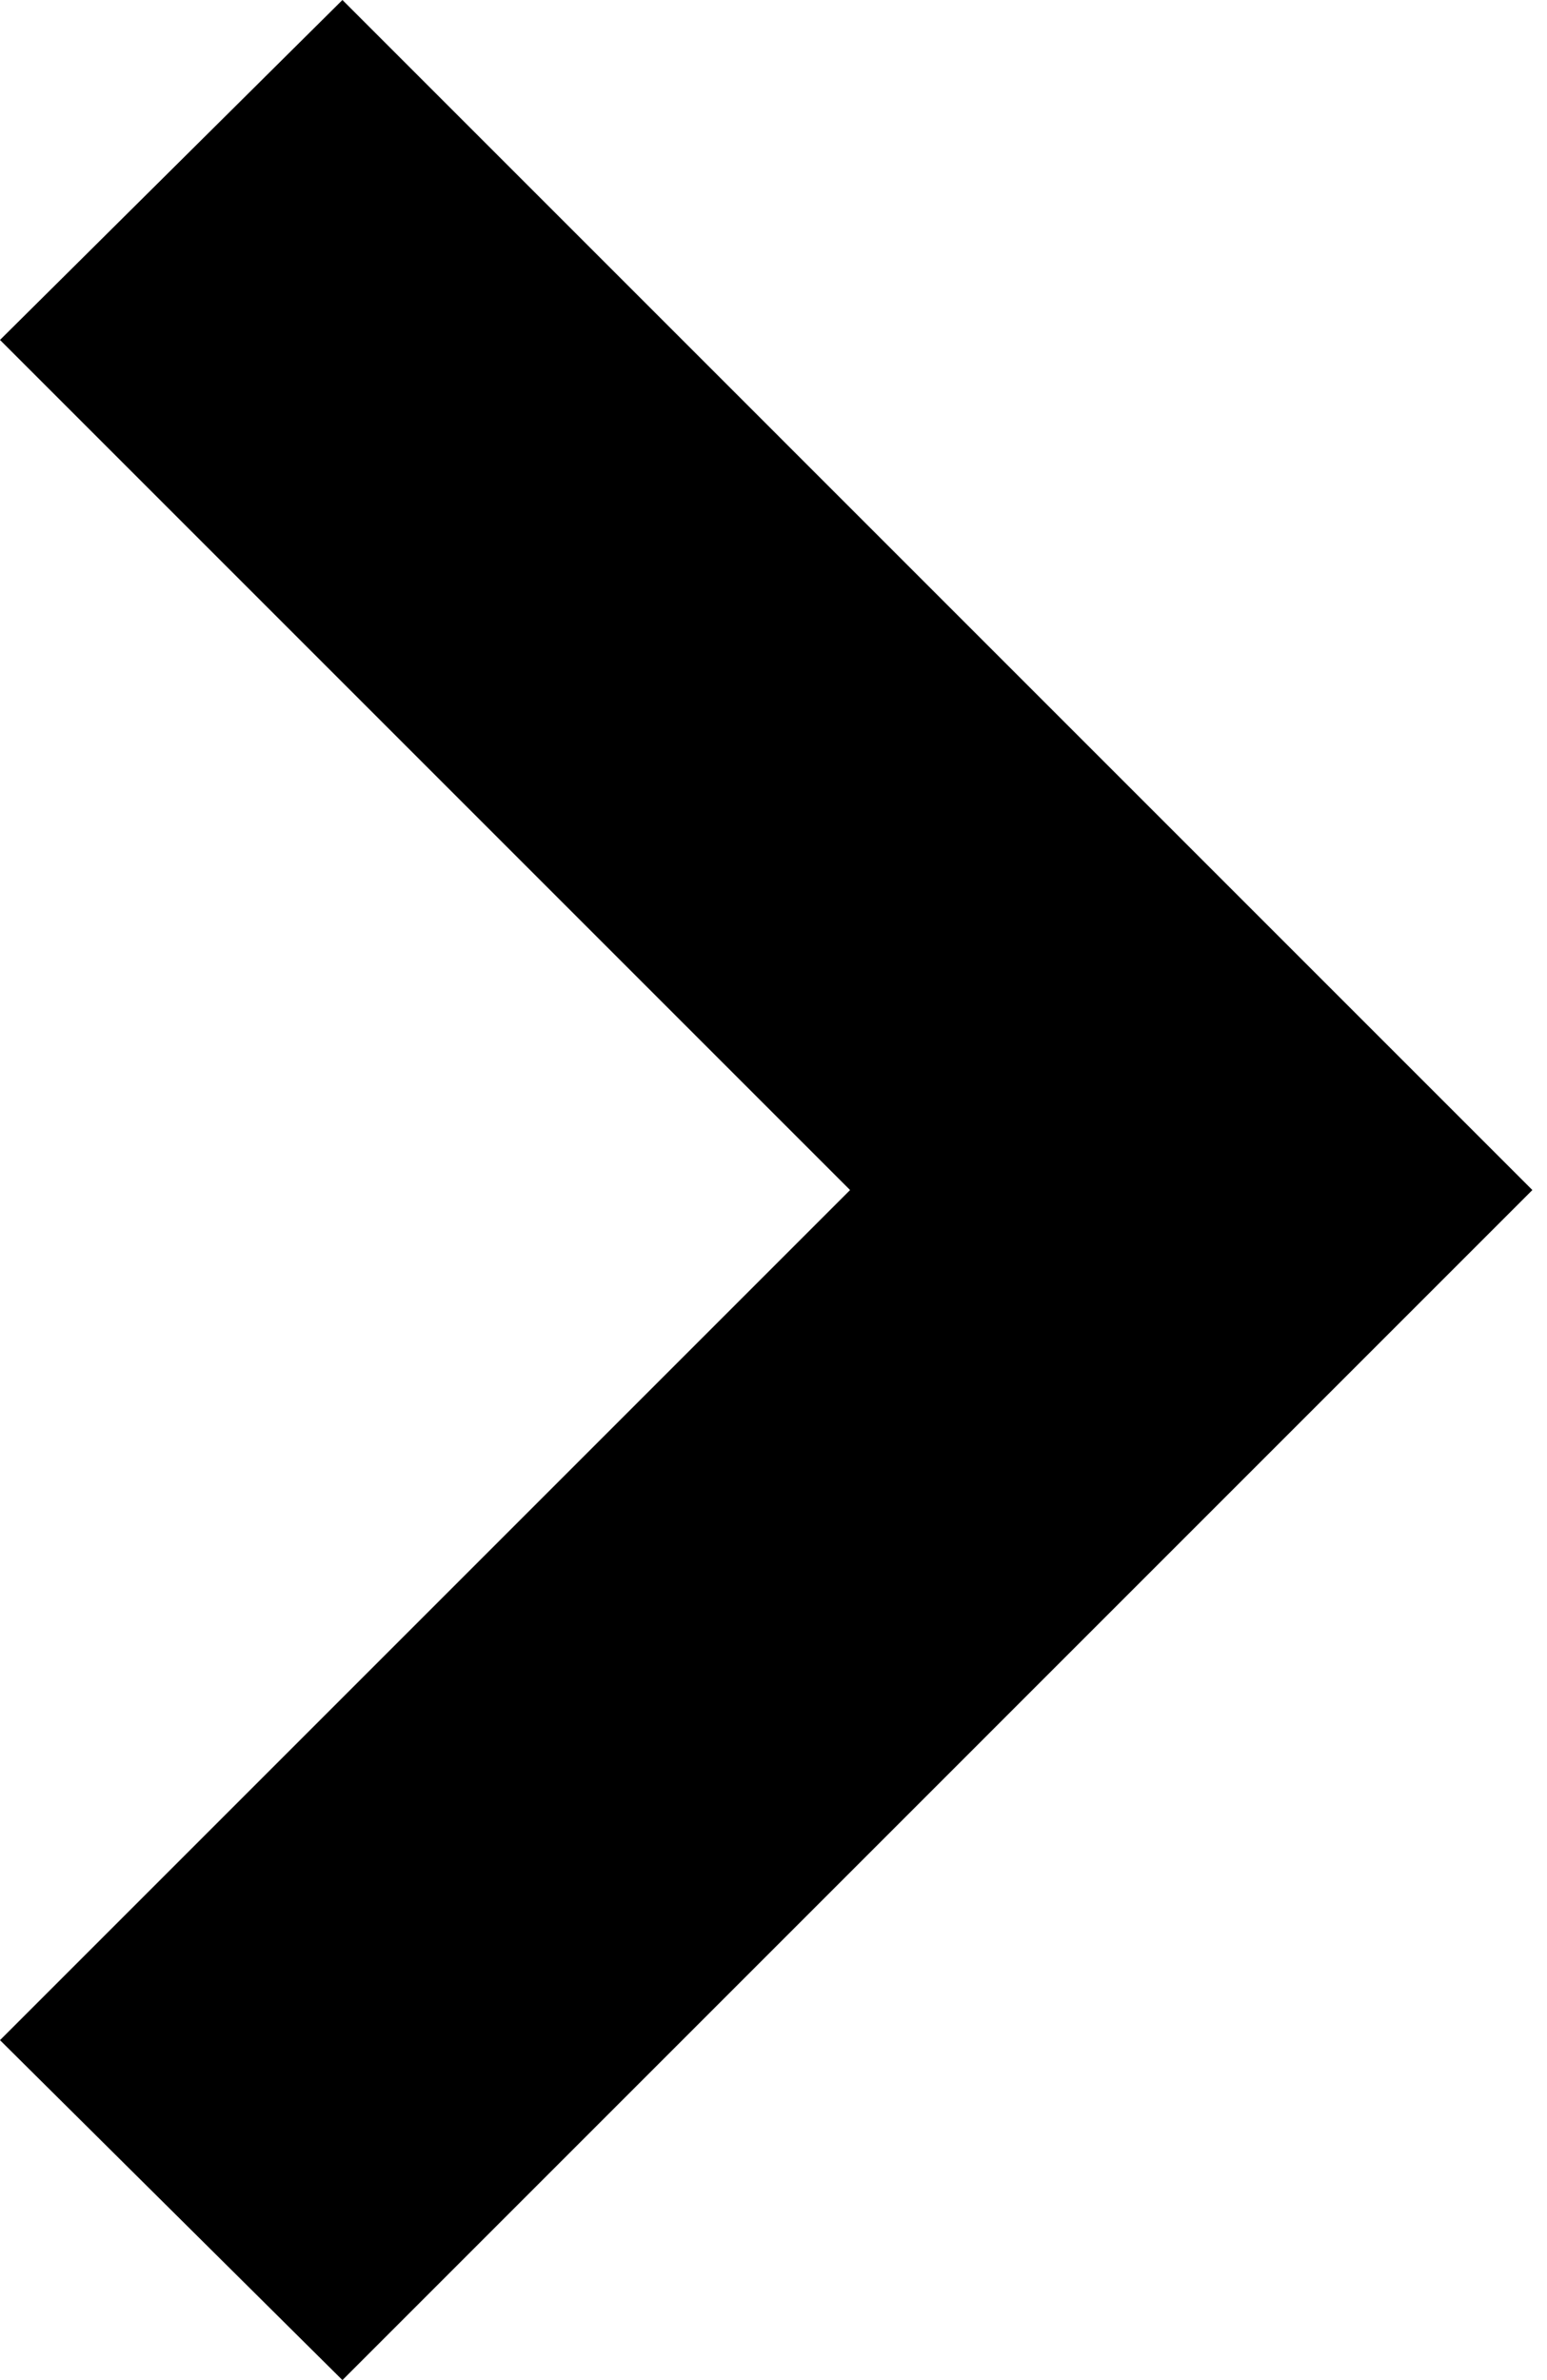 <?xml version="1.0" encoding="UTF-8" standalone="no"?>
<svg width="26px" height="40px" viewBox="0 0 26 40" version="1.1" xmlns="http://www.w3.org/2000/svg" xmlns:xlink="http://www.w3.org/1999/xlink">
    <!-- Generator: Sketch 39.1 (31720) - http://www.bohemiancoding.com/sketch -->
    <title>caret-right</title>
    <desc>Created with Sketch.</desc>
    <defs></defs>
    <g id="Estilos" stroke="none" stroke-width="1" fill="none" fill-rule="evenodd">
        <g id="Íconos" transform="translate(-107, -140)" fill="#000000">
            <polygon id="caret-right" points="107 174.287 121.287 160 107 145.713 112.755 140 132.754 160 112.755 180"></polygon>
        </g>
    </g>
</svg>